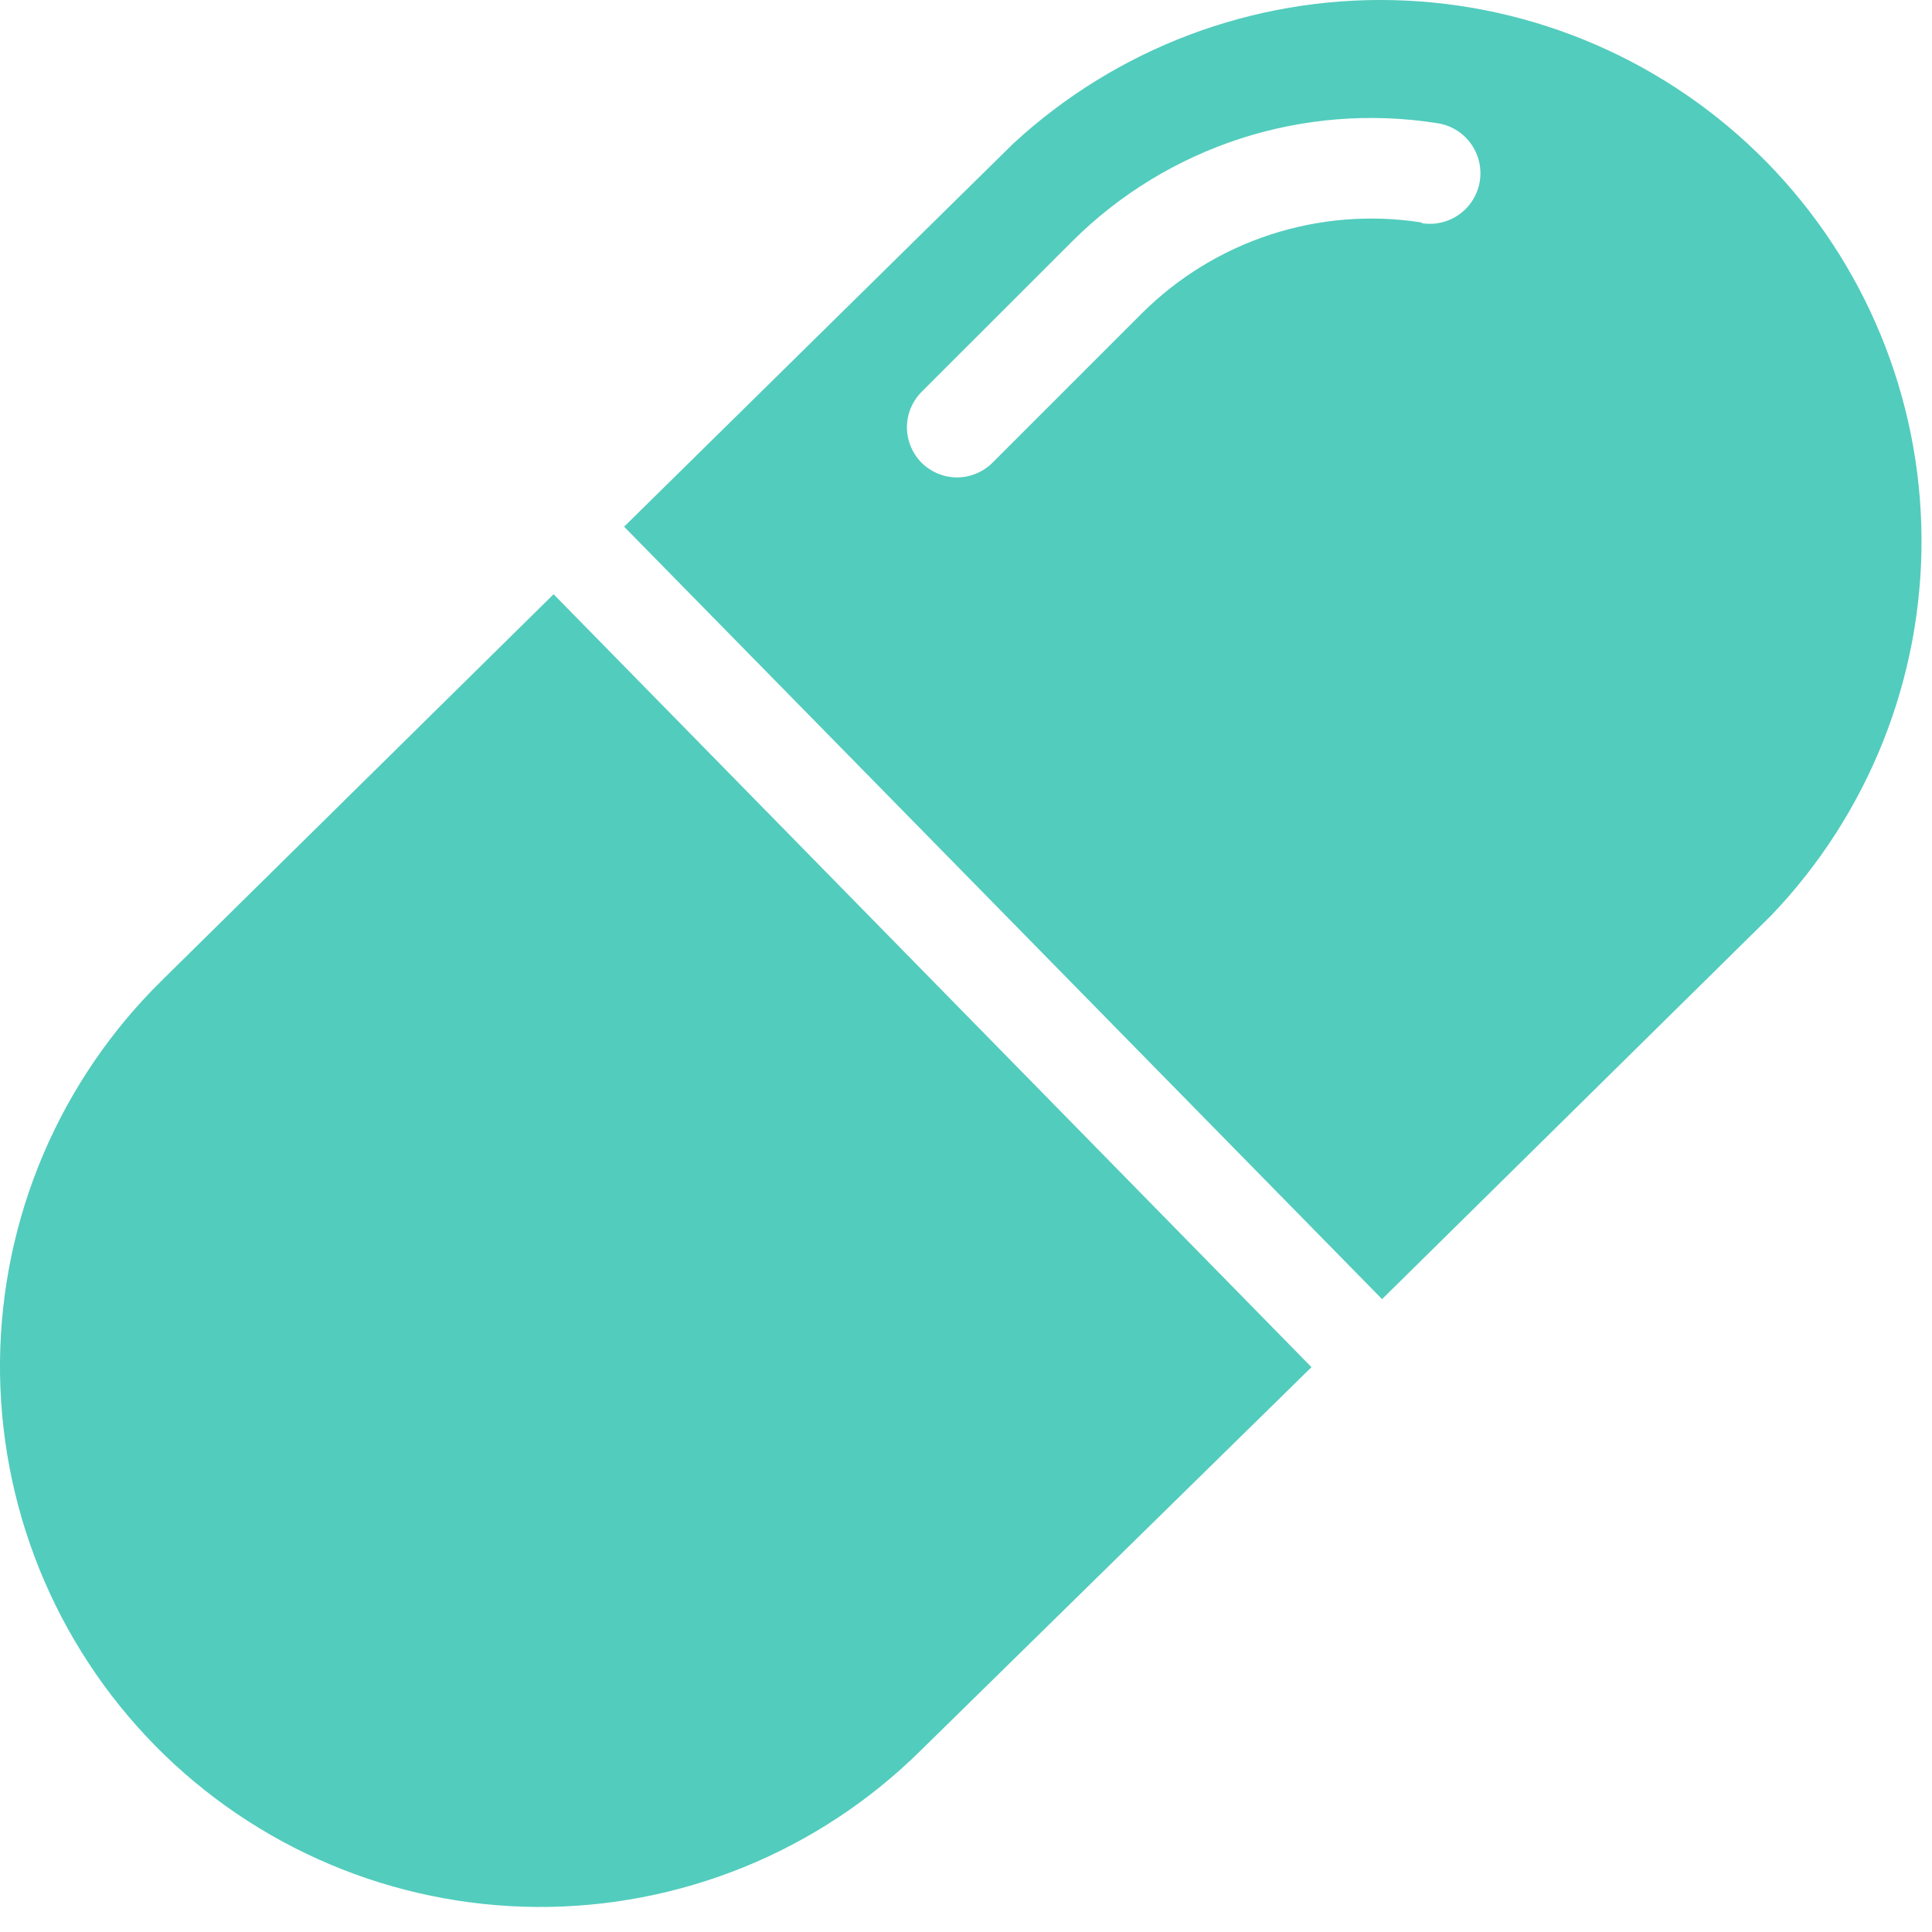 <svg width="28" height="28" viewBox="0 0 28 28" fill="none" xmlns="http://www.w3.org/2000/svg">
<path d="M2.248 25.299C1.526 24.564 0.956 23.694 0.57 22.739C0.185 21.784 -0.009 20.762 0 19.732C0.01 18.701 0.222 17.683 0.625 16.735C1.028 15.787 1.614 14.928 2.349 14.206L8.023 8.612L19.007 19.814L13.334 25.379C12.601 26.102 11.732 26.674 10.778 27.061C9.825 27.448 8.804 27.644 7.774 27.637C6.744 27.629 5.726 27.419 4.778 27.018C3.83 26.617 2.97 26.033 2.248 25.299Z" fill="#52CCBD"/>
<path d="M25.667 13.27C27.078 11.798 27.86 9.835 27.848 7.796C27.836 5.757 27.03 3.803 25.602 2.348C24.173 0.893 22.234 0.052 20.196 0.002C18.158 -0.047 16.18 0.699 14.683 2.083L9.045 7.633L20.03 18.828L25.667 13.27ZM20.588 3.222C19.86 3.11 19.116 3.171 18.415 3.399C17.715 3.627 17.078 4.016 16.555 4.535L14.378 6.712C14.31 6.778 14.229 6.831 14.141 6.866C14.052 6.902 13.958 6.92 13.862 6.919C13.767 6.918 13.673 6.898 13.585 6.861C13.498 6.823 13.418 6.769 13.351 6.701C13.285 6.633 13.232 6.552 13.197 6.463C13.161 6.375 13.143 6.28 13.144 6.185C13.145 6.09 13.165 5.996 13.202 5.908C13.24 5.82 13.294 5.741 13.362 5.674L15.539 3.498C16.223 2.816 17.059 2.306 17.978 2.008C18.897 1.711 19.874 1.634 20.828 1.785C21.02 1.813 21.194 1.916 21.31 2.072C21.426 2.228 21.476 2.424 21.448 2.616C21.42 2.808 21.317 2.982 21.161 3.098C21.005 3.215 20.81 3.264 20.617 3.236L20.588 3.222Z" fill="#52CCBD"/>
</svg>
